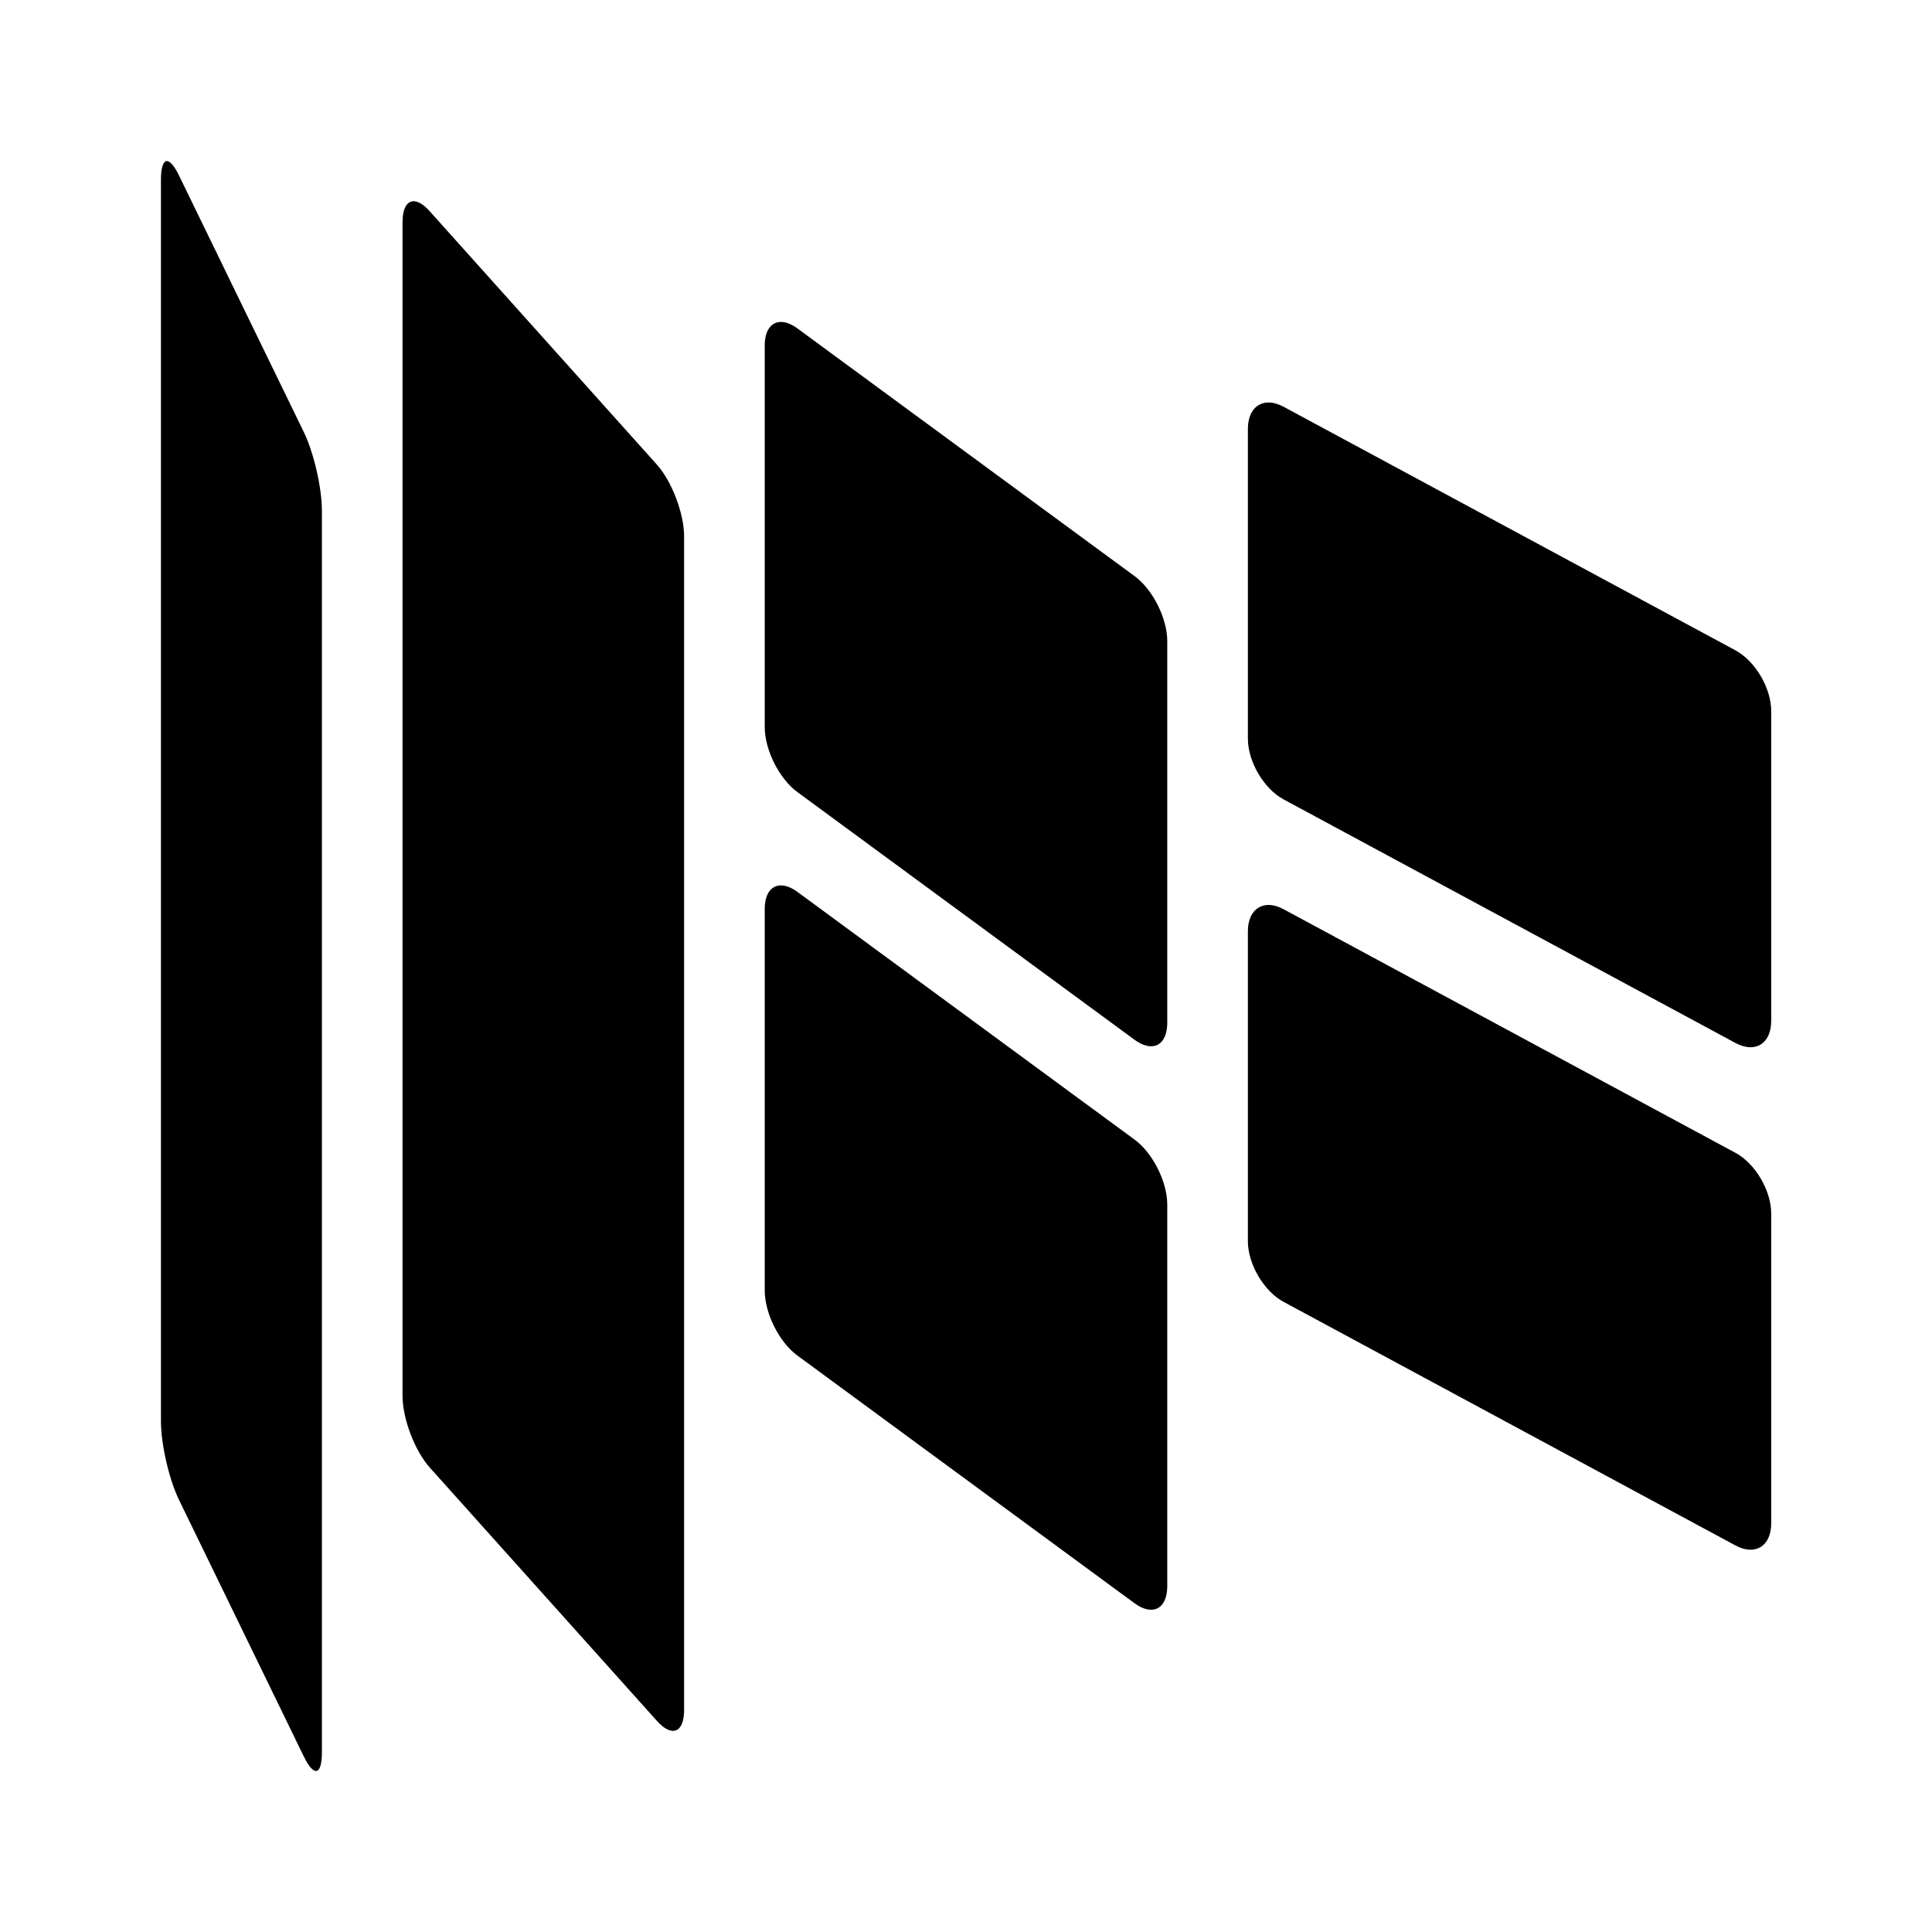 <svg width="48" height="48" version="1.1" viewBox="0 0 12.7 12.7" xmlns="http://www.w3.org/2000/svg">
    <path d="m1.093 1.059c-0.021 0.005-0.035 0.046-0.035 0.121v8.163c0 0.151 0.053 0.38 0.118 0.515l0.822 1.69c0.066 0.135 0.118 0.122 0.118-0.028v-8.163c0-0.151-0.053-0.38-0.118-0.515l-0.822-1.69c-0.033-0.067-0.062-0.098-0.084-0.093zm1.632 0.264c-0.048-0.004-0.079 0.044-0.079 0.138v7.714c0 0.15 0.08 0.361 0.179 0.472l1.493 1.665c0.099 0.111 0.179 0.078 0.179-0.072v-7.714c0-0.15-0.08-0.361-0.179-0.472l-1.493-1.665c-0.037-0.042-0.072-0.063-0.1-0.066zm2.397 0.794c-0.057 0.006-0.095 0.061-0.095 0.154v2.509c0 0.15 0.096 0.34 0.215 0.427l2.216 1.628c0.119 0.087 0.215 0.037 0.215-0.112v-2.509c0-0.15-0.096-0.34-0.215-0.427l-2.216-1.628c-0.045-0.033-0.086-0.046-0.12-0.042zm0 3.704c-0.057 0.006-0.095 0.061-0.095 0.154v2.509c0 0.15 0.096 0.34 0.215 0.427l2.216 1.628c0.119 0.087 0.215 0.037 0.215-0.112v-2.509c0-0.15-0.096-0.34-0.215-0.427l-2.216-1.628c-0.045-0.033-0.086-0.046-0.12-0.042zm3.224-3.175c-0.084-0.004-0.143 0.061-0.143 0.174v2.036c0 0.151 0.105 0.329 0.235 0.399l2.97 1.601c0.13 0.07 0.235 0.005 0.235-0.146v-2.036c0-0.151-0.105-0.329-0.235-0.399l-2.97-1.601c-0.032-0.017-0.063-0.027-0.091-0.028zm0 3.303c-0.084-0.004-0.143 0.061-0.143 0.174v2.036c0 0.151 0.105 0.329 0.235 0.399l2.97 1.601c0.13 0.07 0.235 5e-3 0.235-0.146v-2.036c0-0.151-0.105-0.329-0.235-0.399l-2.97-1.601c-0.032-0.017-0.063-0.027-0.091-0.028z"/>
</svg>
